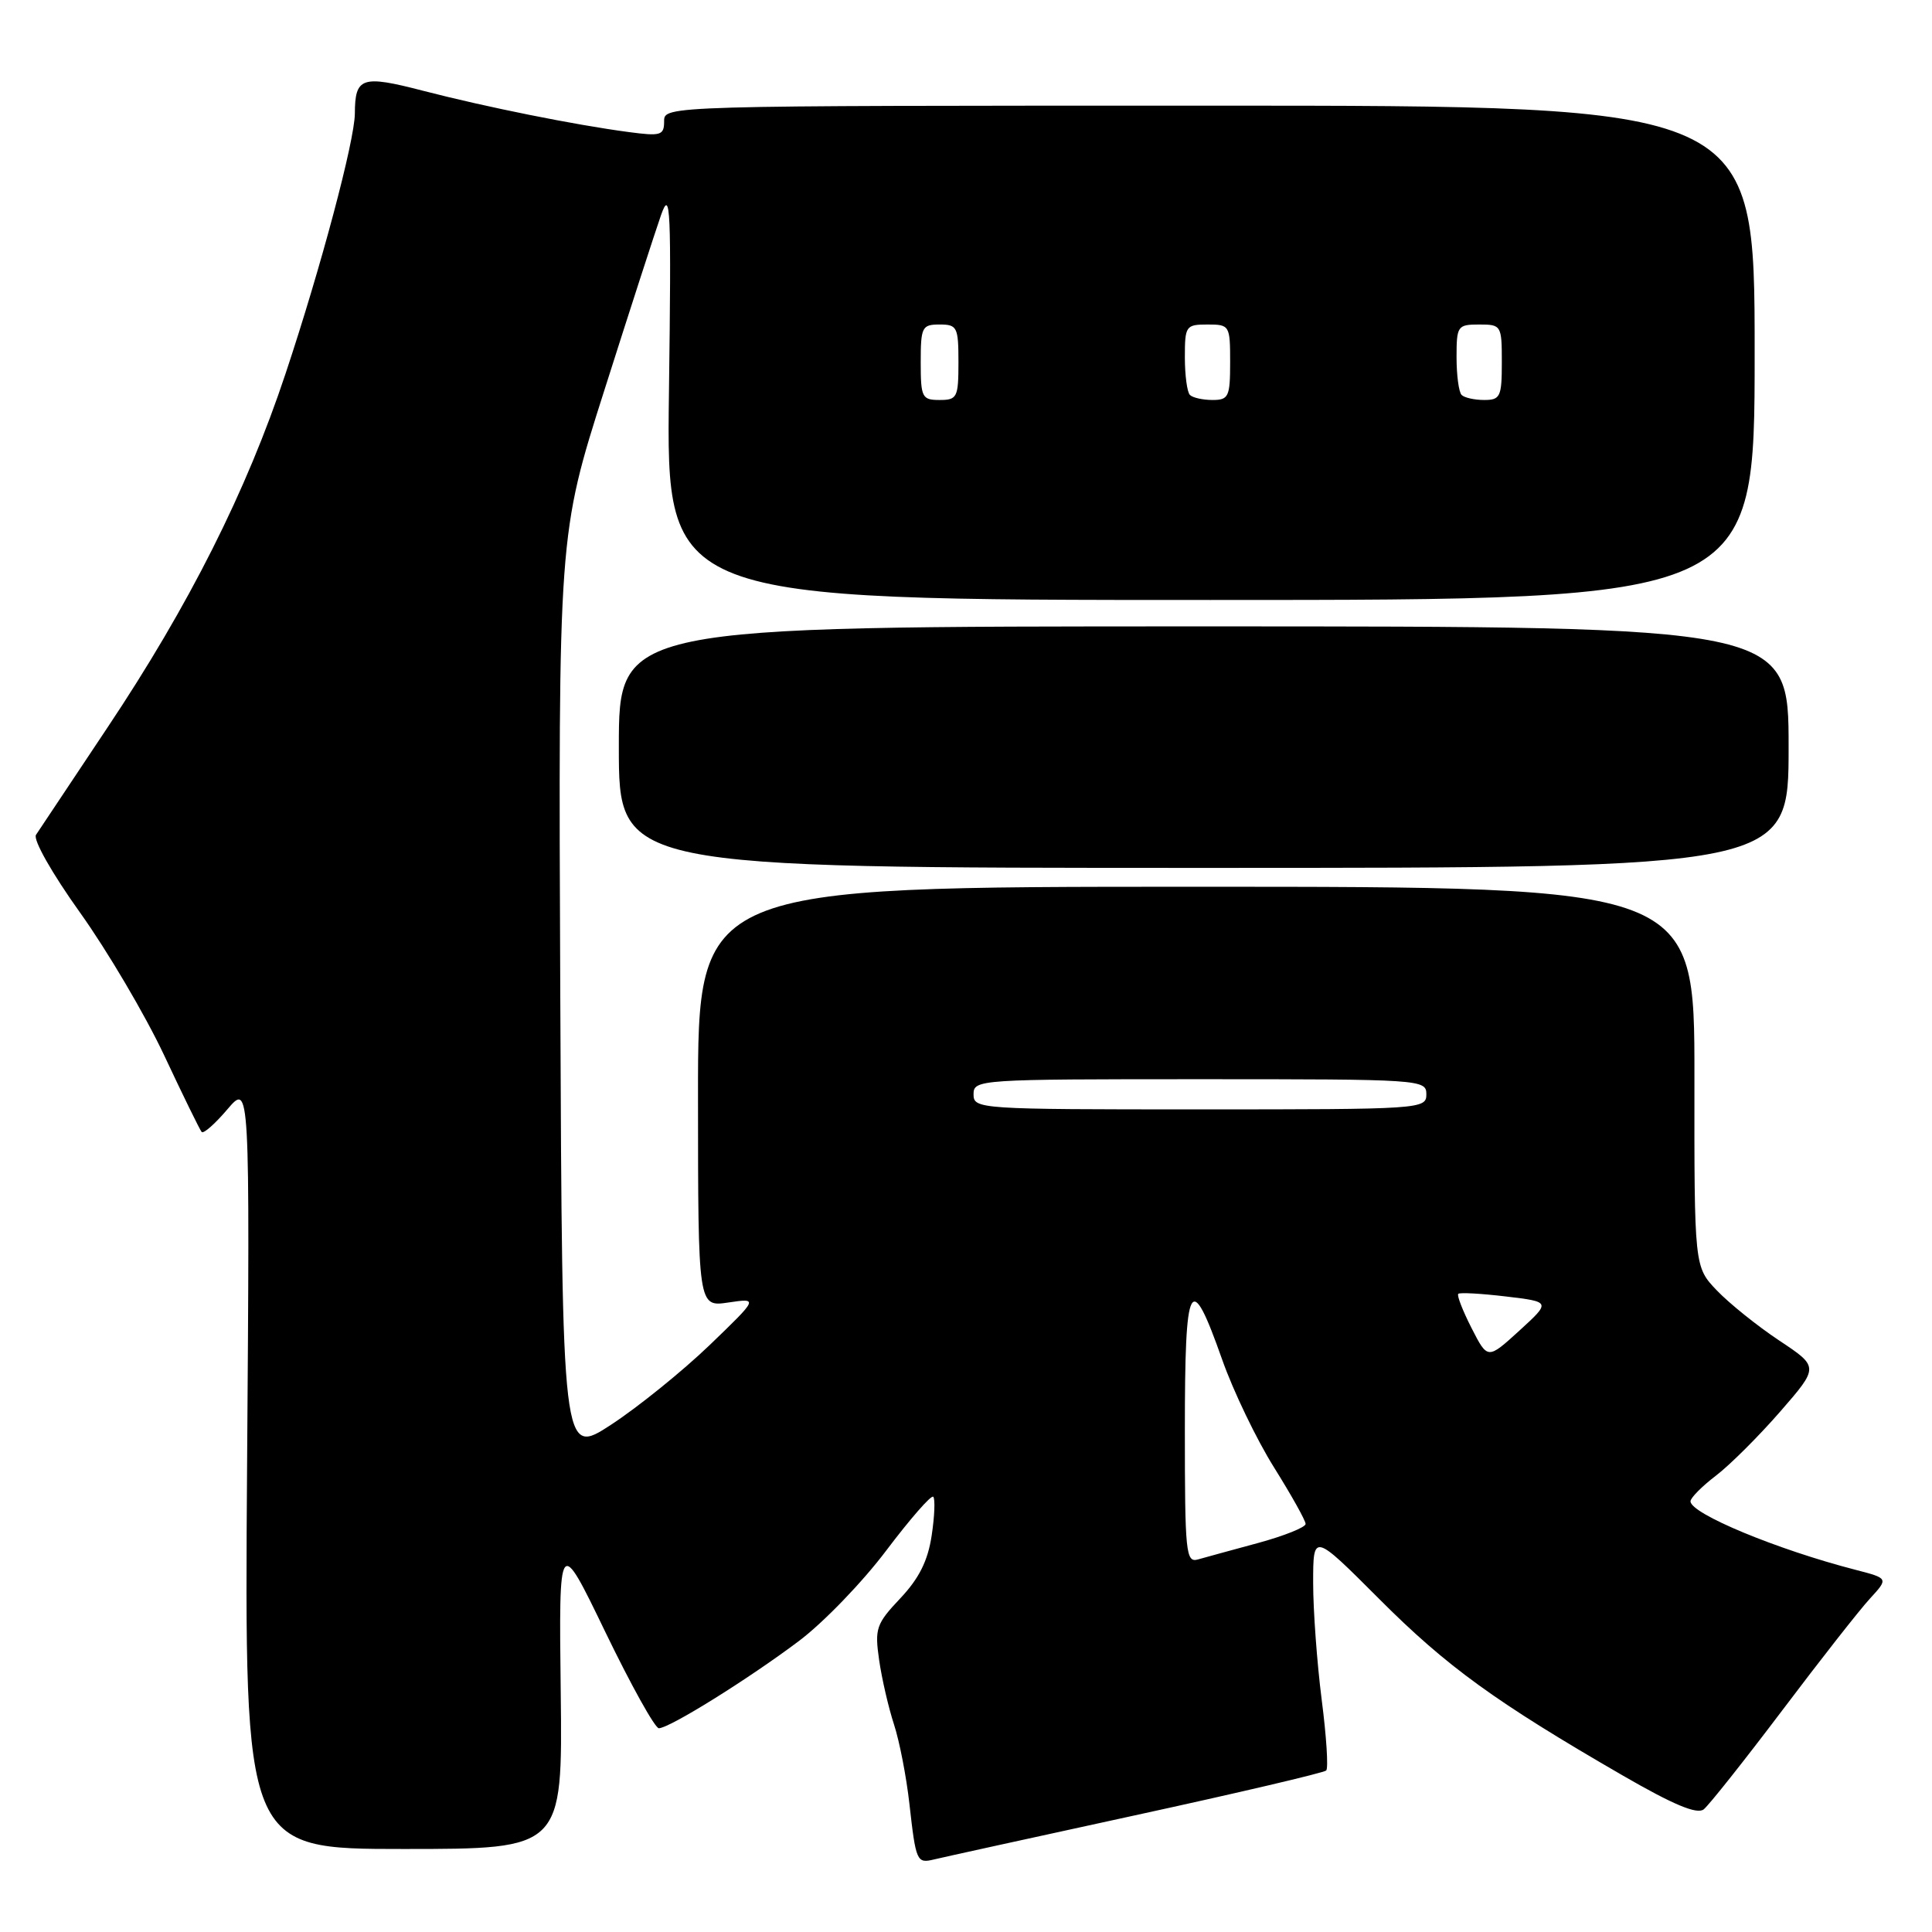 <?xml version="1.0" encoding="UTF-8" standalone="no"?>
<!DOCTYPE svg PUBLIC "-//W3C//DTD SVG 1.1//EN" "http://www.w3.org/Graphics/SVG/1.1/DTD/svg11.dtd" >
<svg xmlns="http://www.w3.org/2000/svg" xmlns:xlink="http://www.w3.org/1999/xlink" version="1.1" viewBox="0 0 256 256">
 <g >
 <path fill="currentColor"
d=" M 150.35 240.55 C 164.01 237.58 175.43 234.90 175.73 234.60 C 176.03 234.31 175.76 230.08 175.13 225.21 C 174.51 220.35 174.00 213.38 174.00 209.74 C 174.00 203.11 174.00 203.11 182.75 211.87 C 191.68 220.82 198.17 225.52 215.00 235.25 C 221.73 239.14 224.86 240.45 225.75 239.75 C 226.44 239.20 231.12 233.30 236.16 226.63 C 241.19 219.96 246.42 213.29 247.78 211.82 C 250.24 209.14 250.24 209.14 245.87 208.01 C 235.48 205.33 224.00 200.57 224.00 198.93 C 224.00 198.48 225.51 196.95 227.36 195.54 C 229.21 194.13 233.04 190.31 235.88 187.05 C 241.03 181.13 241.03 181.13 235.76 177.63 C 232.87 175.71 229.15 172.72 227.50 171.00 C 224.50 167.86 224.50 167.86 224.52 142.68 C 224.54 117.50 224.54 117.50 158.51 117.50 C 92.48 117.50 92.48 117.50 92.49 145.34 C 92.50 173.18 92.50 173.18 96.50 172.59 C 100.50 172.00 100.50 172.00 93.99 178.27 C 90.40 181.71 84.55 186.44 80.99 188.77 C 74.50 193.01 74.50 193.01 74.24 131.93 C 73.98 70.86 73.98 70.86 80.09 51.68 C 83.44 41.13 86.82 30.70 87.59 28.50 C 88.85 24.93 88.96 27.44 88.64 52.00 C 88.28 79.50 88.28 79.50 160.39 79.50 C 232.50 79.50 232.50 79.50 232.50 46.75 C 232.50 14.00 232.50 14.00 160.25 14.00 C 88.00 14.00 88.00 14.00 88.00 16.06 C 88.00 17.94 87.58 18.07 83.25 17.49 C 76.17 16.55 64.46 14.20 56.03 12.02 C 47.93 9.92 47.04 10.22 47.02 15.05 C 46.99 18.65 42.54 35.39 37.84 49.50 C 32.65 65.11 25.06 80.20 14.23 96.42 C 9.43 103.61 5.17 110.01 4.77 110.62 C 4.36 111.26 6.88 115.71 10.61 120.93 C 14.22 125.98 19.23 134.48 21.74 139.81 C 24.24 145.14 26.48 149.72 26.72 149.99 C 26.96 150.27 28.49 148.92 30.13 146.99 C 33.11 143.50 33.11 143.50 32.74 194.25 C 32.38 245.00 32.38 245.00 53.46 245.00 C 74.54 245.00 74.54 245.00 74.30 224.25 C 74.05 203.50 74.05 203.50 80.21 216.25 C 83.60 223.26 86.79 229.00 87.30 229.00 C 88.69 229.00 99.15 222.49 105.85 217.45 C 109.09 215.02 114.31 209.61 117.45 205.43 C 120.60 201.26 123.39 198.06 123.66 198.33 C 123.93 198.60 123.84 200.91 123.45 203.47 C 122.95 206.81 121.78 209.15 119.30 211.78 C 116.09 215.18 115.89 215.78 116.49 219.97 C 116.85 222.46 117.74 226.30 118.46 228.50 C 119.18 230.70 120.10 235.43 120.50 239.00 C 121.36 246.67 121.48 246.94 123.75 246.39 C 124.71 246.15 136.68 243.53 150.35 240.55 Z  M 237.00 99.00 C 237.00 83.00 237.00 83.00 159.50 83.00 C 82.00 83.00 82.00 83.00 82.00 99.00 C 82.00 115.00 82.00 115.00 159.50 115.00 C 237.00 115.00 237.00 115.00 237.00 99.00 Z  M 157.00 189.48 C 157.00 169.45 157.70 168.13 161.95 180.17 C 163.42 184.34 166.51 190.76 168.81 194.43 C 171.11 198.11 173.00 201.48 173.00 201.93 C 173.00 202.37 170.19 203.50 166.75 204.44 C 163.31 205.37 159.71 206.36 158.75 206.63 C 157.13 207.10 157.00 205.82 157.00 189.48 Z  M 194.99 175.98 C 193.82 173.68 193.02 171.64 193.23 171.44 C 193.43 171.24 196.27 171.40 199.55 171.79 C 205.50 172.50 205.50 172.50 201.31 176.33 C 197.12 180.15 197.12 180.15 194.99 175.98 Z  M 129.00 145.00 C 129.00 143.04 129.67 143.00 159.00 143.00 C 188.33 143.00 189.00 143.04 189.00 145.00 C 189.00 146.96 188.33 147.00 159.00 147.00 C 129.67 147.00 129.00 146.96 129.00 145.00 Z  M 122.00 48.00 C 122.00 43.33 122.17 43.00 124.50 43.00 C 126.83 43.00 127.00 43.33 127.00 48.00 C 127.00 52.67 126.83 53.00 124.50 53.00 C 122.17 53.00 122.00 52.67 122.00 48.00 Z  M 157.67 52.33 C 157.30 51.97 157.00 49.72 157.00 47.33 C 157.00 43.19 157.13 43.00 160.00 43.00 C 162.93 43.00 163.00 43.11 163.00 48.00 C 163.00 52.57 162.80 53.00 160.67 53.00 C 159.38 53.00 158.03 52.70 157.67 52.33 Z  M 193.67 52.33 C 193.30 51.97 193.00 49.72 193.00 47.33 C 193.00 43.19 193.13 43.00 196.00 43.00 C 198.93 43.00 199.00 43.11 199.00 48.00 C 199.00 52.57 198.80 53.00 196.67 53.00 C 195.38 53.00 194.03 52.70 193.67 52.33 Z "/>
</g>
</svg>